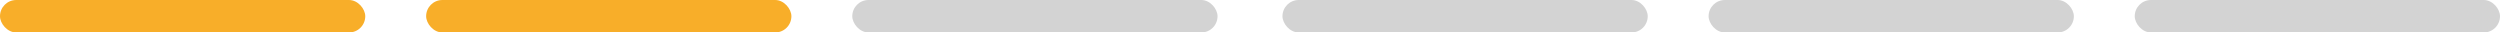 <svg xmlns="http://www.w3.org/2000/svg" width="616" height="8" viewBox="0 0 616 8">
  <g id="组_9424" data-name="组 9424" transform="translate(-1005 -328)">
    <rect id="矩形_18739" data-name="矩形 18739" width="90" height="8" rx="4" transform="translate(1005 328)" fill="#f8ae29"/>
    <rect id="矩形_18740" data-name="矩形 18740" width="90" height="8" rx="4" transform="translate(1110 328)" fill="#f8ae29"/>
    <rect id="矩形_18741" data-name="矩形 18741" width="90" height="8" rx="4" transform="translate(1215 328)" fill="#d3d3d3"/>
    <rect id="矩形_18742" data-name="矩形 18742" width="90" height="8" rx="4" transform="translate(1321 328)" fill="#d3d3d3"/>
    <rect id="矩形_18743" data-name="矩形 18743" width="90" height="8" rx="4" transform="translate(1531 328)" fill="#d3d3d3"/>
    <rect id="矩形_18744" data-name="矩形 18744" width="90" height="8" rx="4" transform="translate(1426 328)" fill="#d3d3d3"/>
  </g>
</svg>
